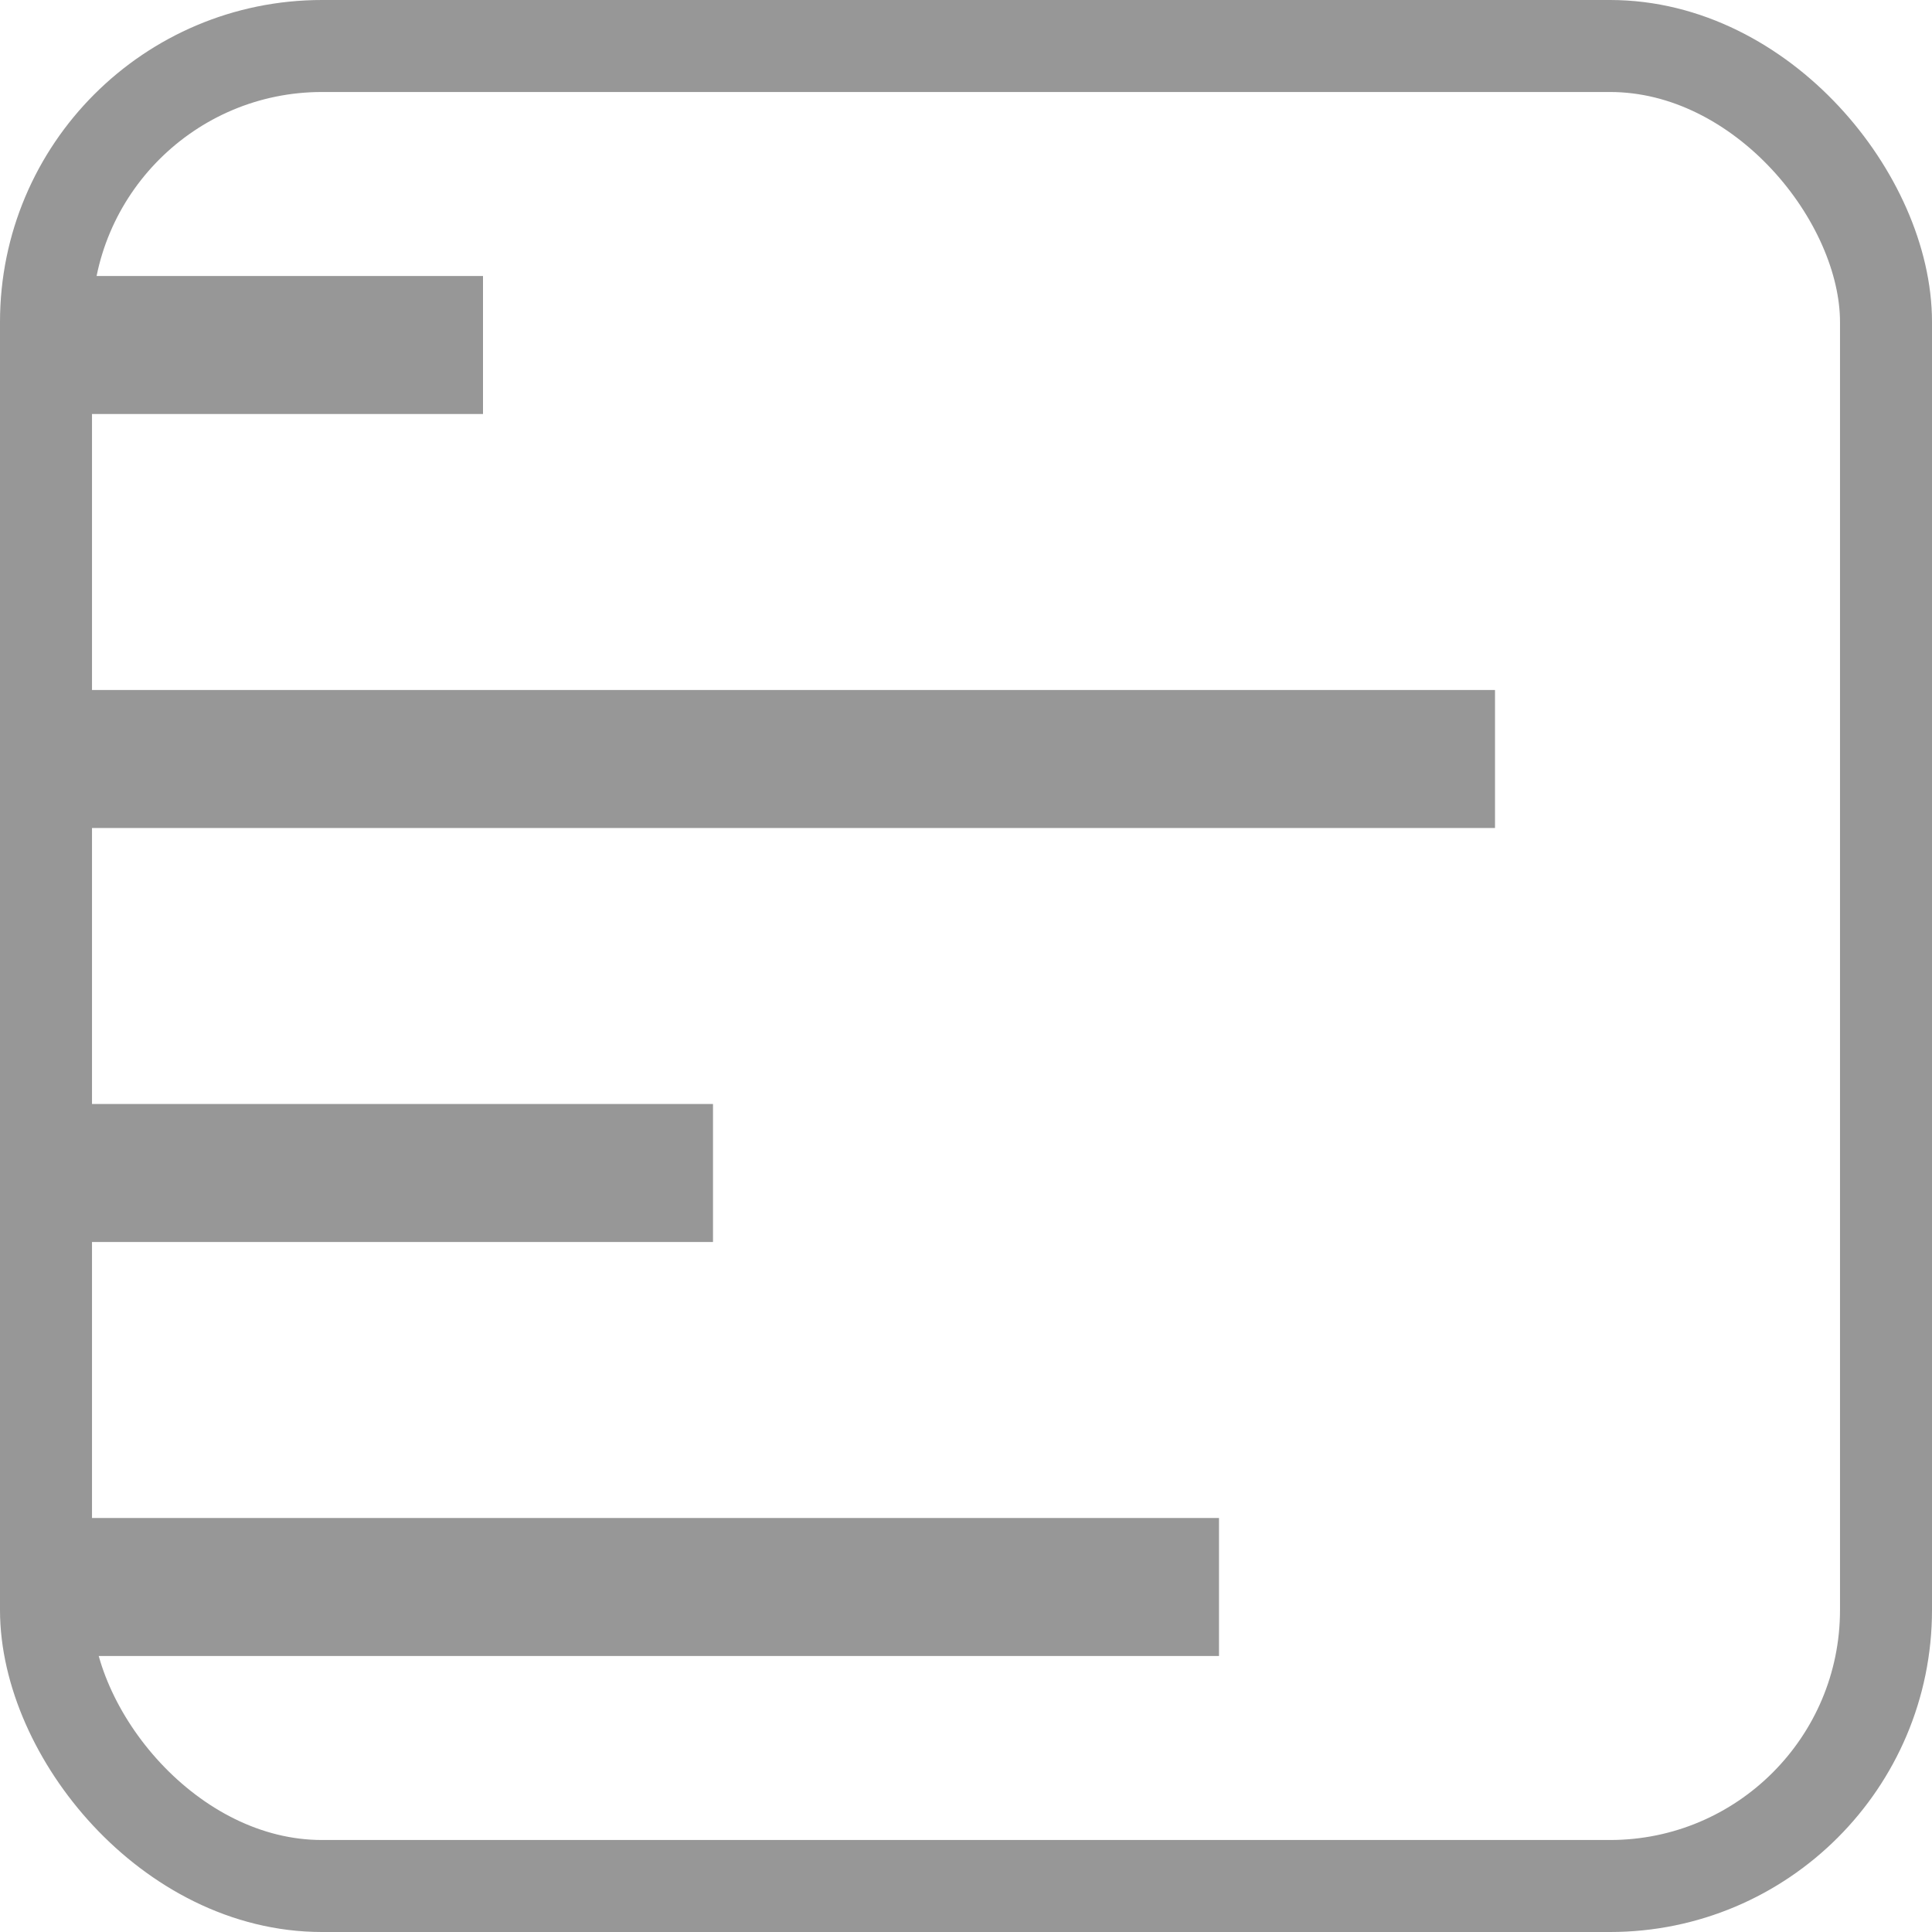 <svg id="Shift_Stats_Icon" data-name="Shift Stats Icon" xmlns="http://www.w3.org/2000/svg" width="42" height="42" viewBox="0 0 42 42">
  <g id="Rectangle_461" data-name="Rectangle 461" fill="none" stroke="#979797" stroke-width="2">
    <rect width="42" height="42" rx="7" stroke="none"/>
    <rect x="1" y="1" width="40" height="40" rx="6" fill="none"/>
  </g>
  <line id="Line_169" data-name="Line 169" x2="9" transform="translate(1.5 7.5)" fill="none" stroke="#979797" stroke-width="3"/>
  <line id="Line_169-2" data-name="Line 169" x2="31" transform="translate(1.5 16.5)" fill="none" stroke="#979797" stroke-width="3"/>
  <line id="Line_169-3" data-name="Line 169" x2="14" transform="translate(1.5 25.5)" fill="none" stroke="#979797" stroke-width="3"/>
  <line id="Line_169-4" data-name="Line 169" x2="25" transform="translate(1.5 34.5)" fill="none" stroke="#979797" stroke-width="3"/>
</svg>
